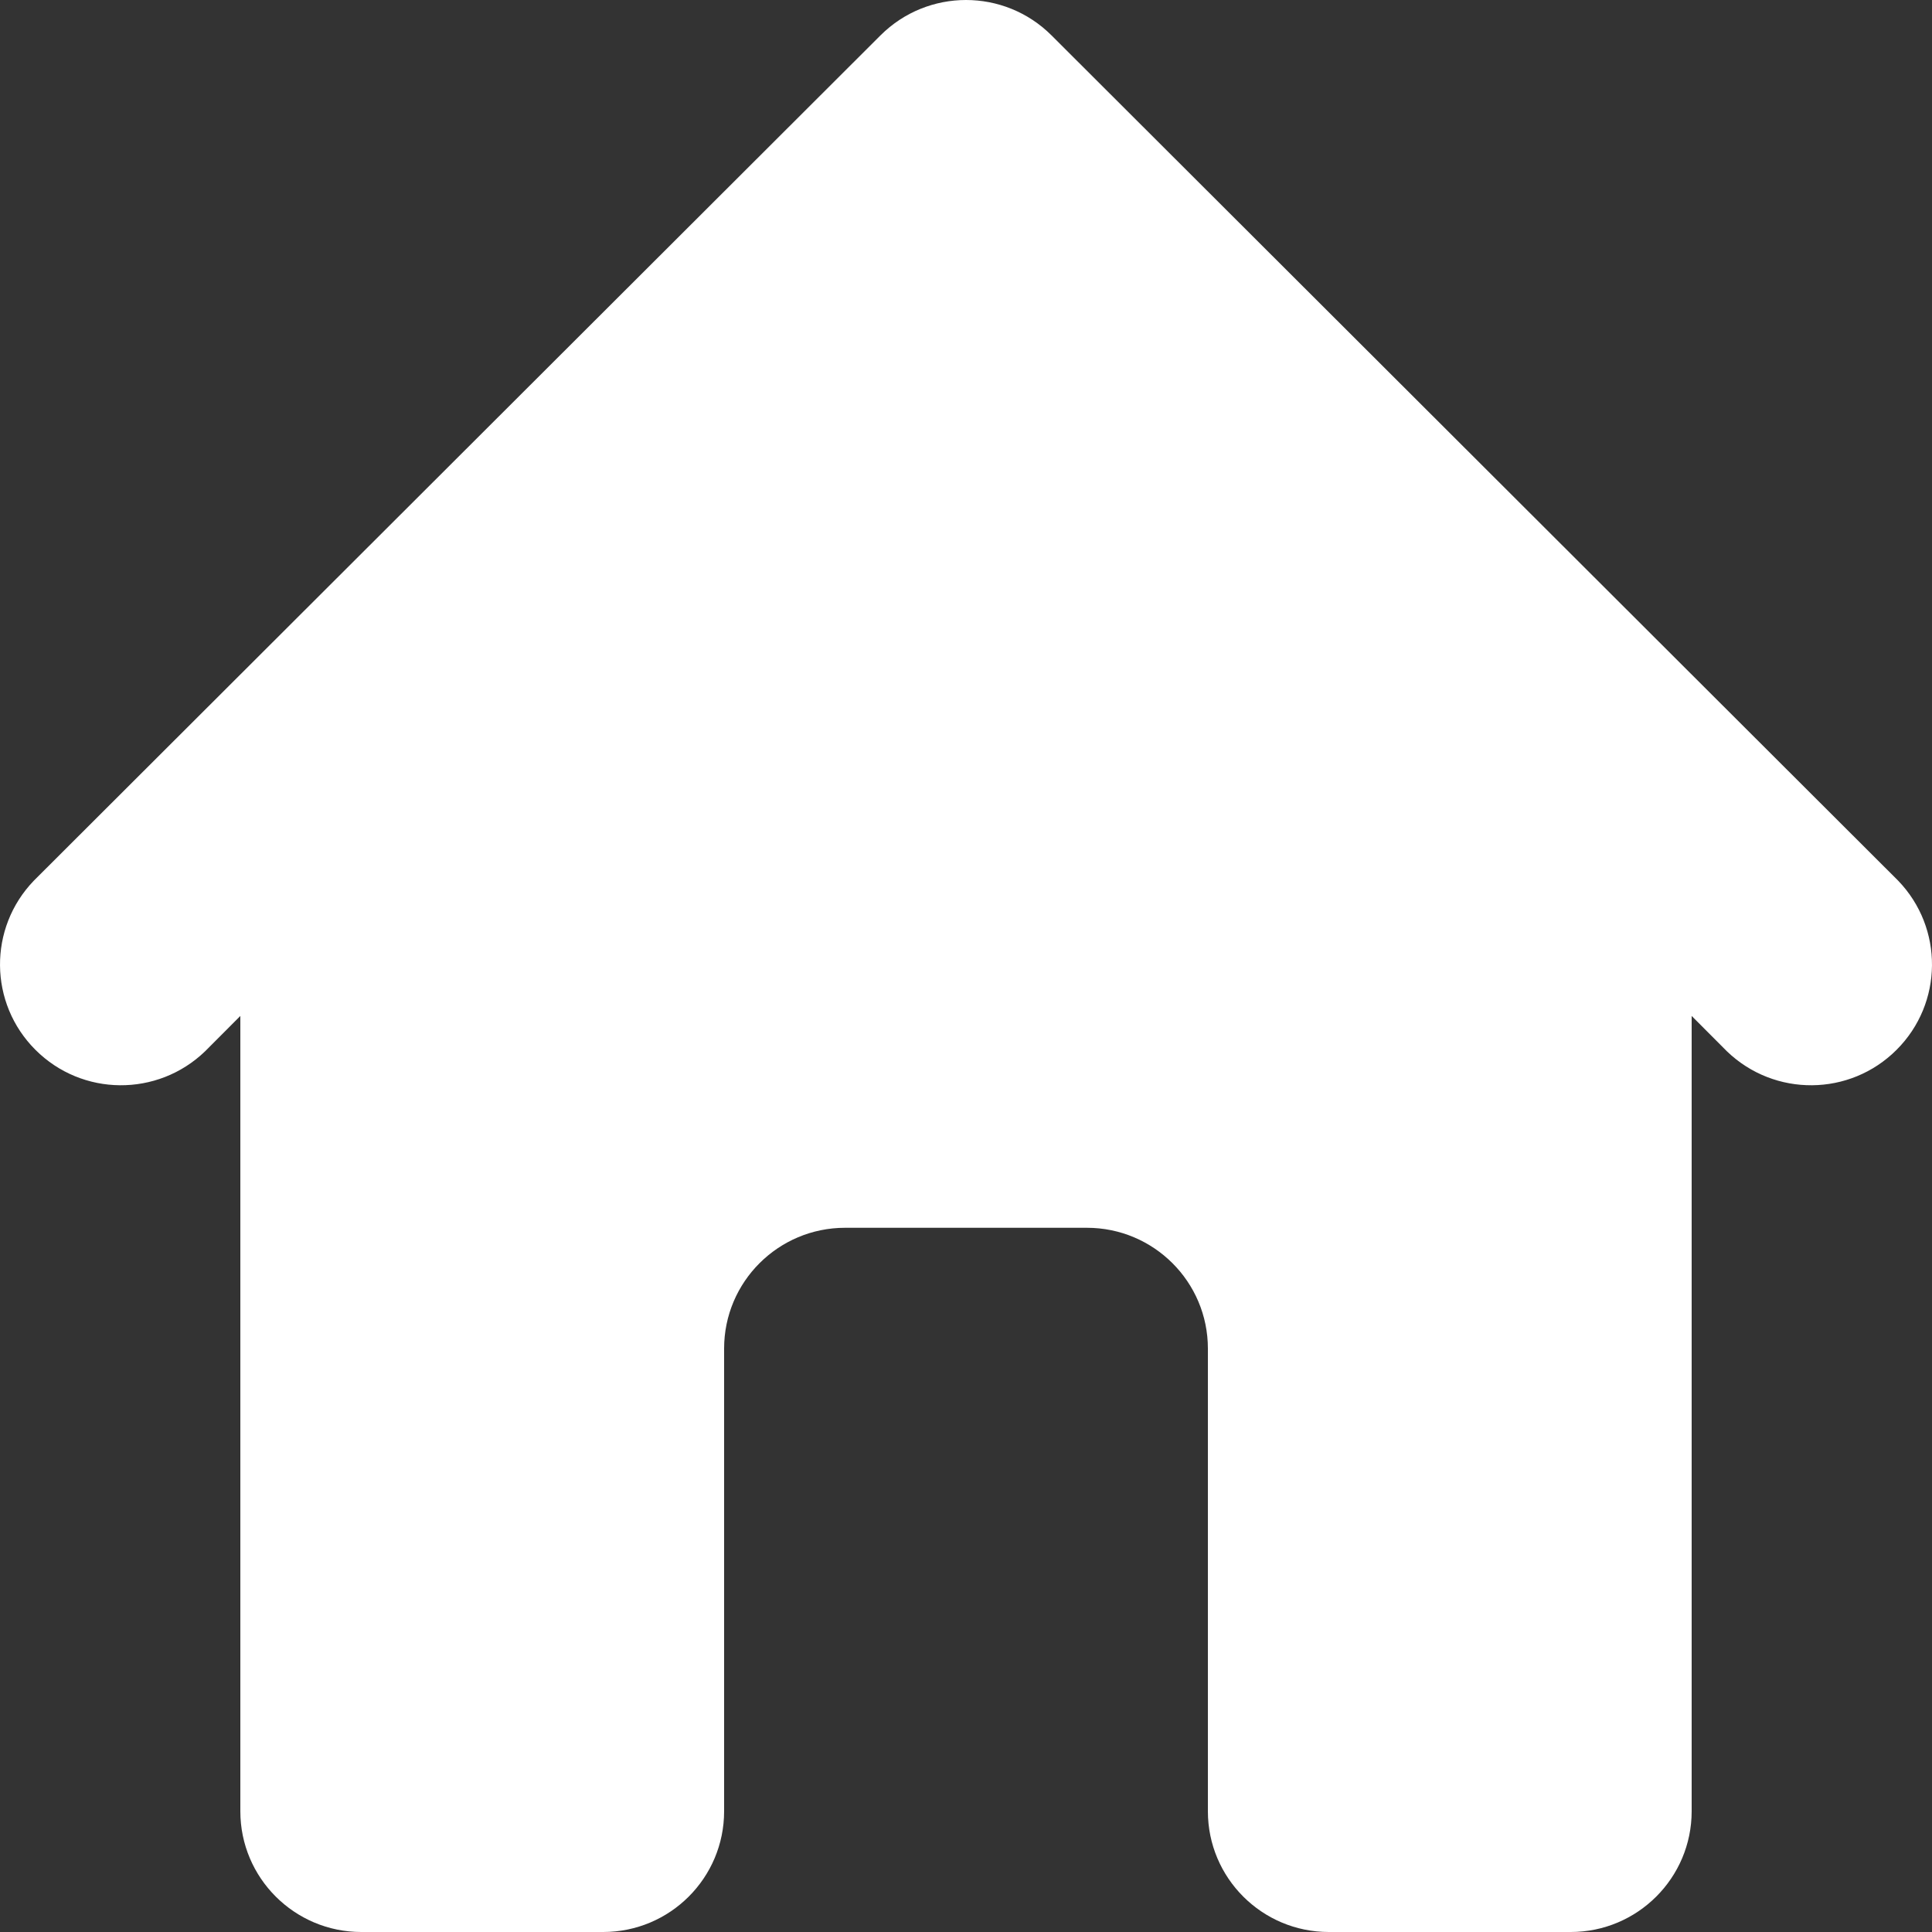 <?xml version="1.0" encoding="UTF-8"?>
<svg width="20px" height="20px" viewBox="0 0 20 20" version="1.1" xmlns="http://www.w3.org/2000/svg" xmlns:xlink="http://www.w3.org/1999/xlink">
    <rect x="0" y="0" width="20" height="20" fill="#333333" stroke="none"/>
    <title>Path Copy</title>
    <g id="Page-1" stroke="none" stroke-width="1" fill="none" fill-rule="evenodd">
        <g id="Artboard-Copy" transform="translate(-54, -121)" fill="#FFFFFF" fill-rule="nonzero">
            <g id="Group-6-Copy" transform="translate(30, 33)">
                <path d="M34.885,88.366 C34.396,87.878 33.604,87.878 33.115,88.366 L24.351,97.116 C23.877,97.607 23.884,98.386 24.367,98.868 C24.85,99.351 25.63,99.357 26.122,98.884 L26.488,98.517 L26.488,106.75 C26.488,107.44 27.049,108 27.74,108 L30.244,108 C30.936,108 31.496,107.44 31.496,106.75 L31.496,101.96 C31.496,101.27 32.057,100.71 32.748,100.71 L35.252,100.71 C35.943,100.71 36.504,101.27 36.504,101.96 L36.504,106.75 C36.504,107.44 37.064,108 37.756,108 L40.26,108 C40.951,108 41.512,107.44 41.512,106.75 L41.512,98.517 L41.878,98.884 C42.37,99.357 43.15,99.351 43.633,98.868 C44.116,98.386 44.123,97.607 43.649,97.116 L34.885,88.366 Z" id="Path-Copy"></path>
            </g>
        </g>
    </g>
</svg>